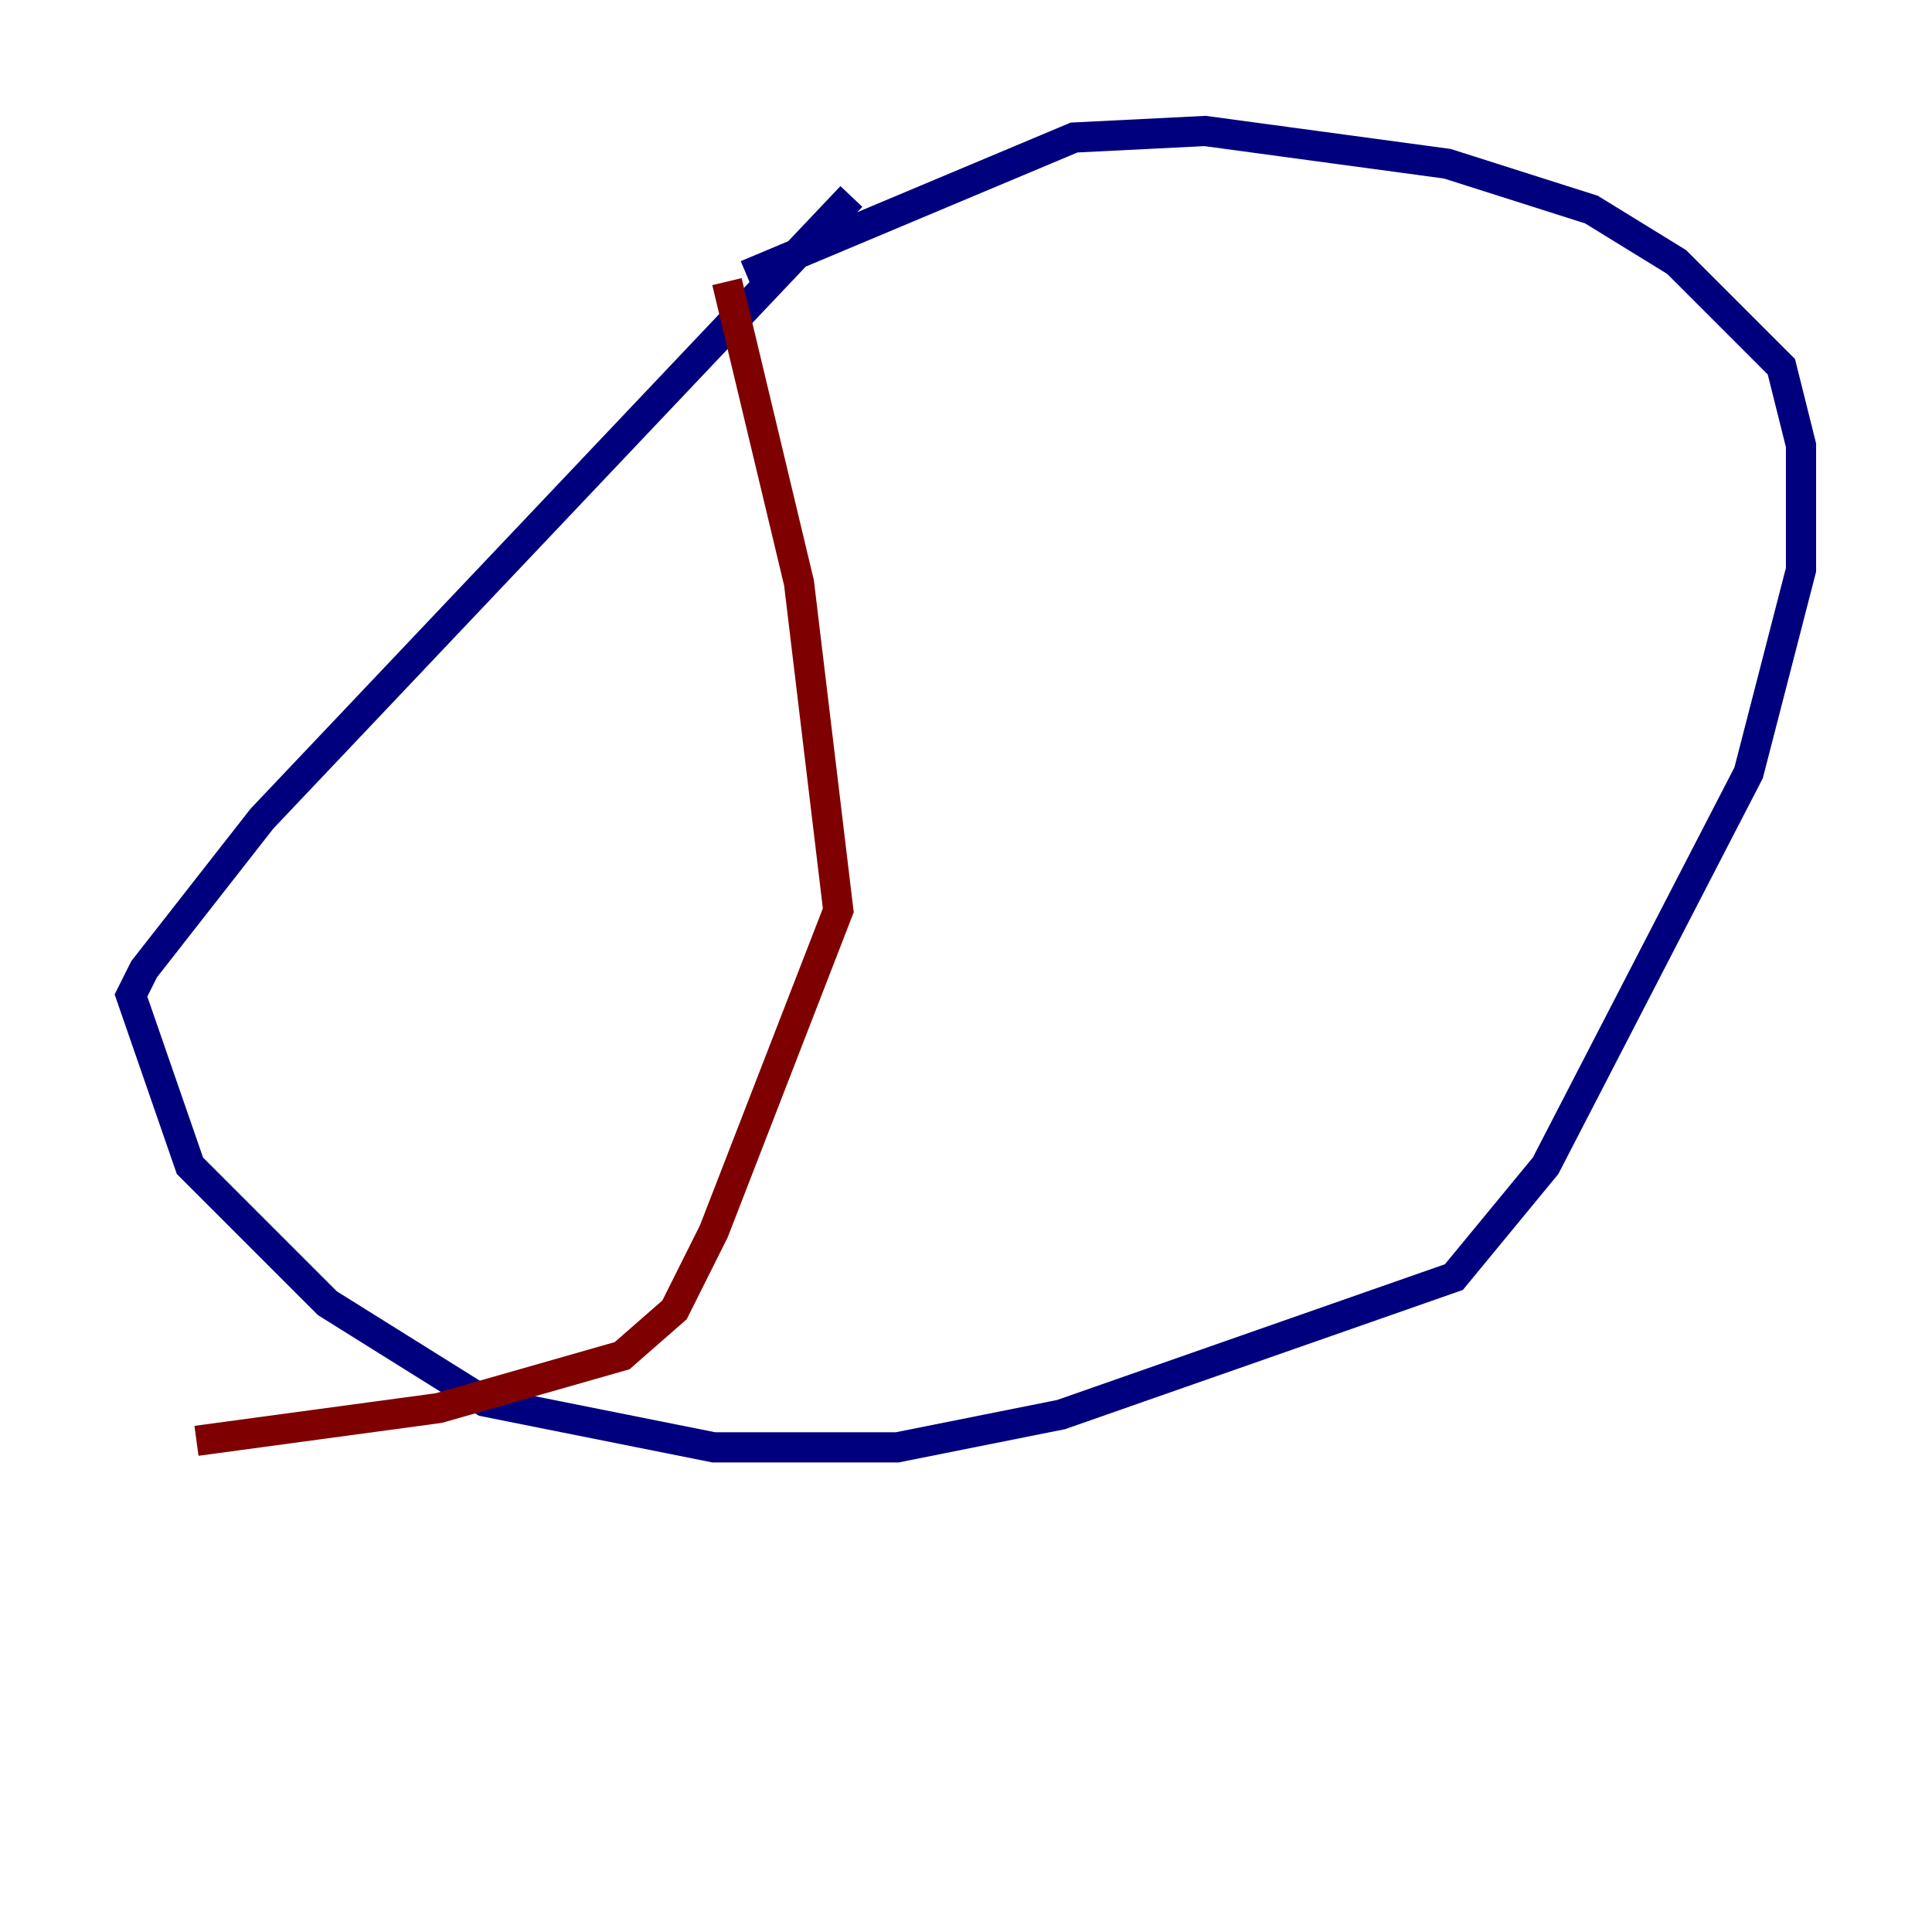 <?xml version="1.0" encoding="utf-8" ?>
<svg baseProfile="tiny" height="128" version="1.2" viewBox="0,0,128,128" width="128" xmlns="http://www.w3.org/2000/svg" xmlns:ev="http://www.w3.org/2001/xml-events" xmlns:xlink="http://www.w3.org/1999/xlink"><defs /><polyline fill="none" points="56.407,13.017 17.356,54.237 9.546,64.217 8.678,65.953 12.583,77.234 21.695,86.346 32.108,92.854 47.295,95.891 59.444,95.891 70.291,93.722 96.325,84.61 102.4,77.234 115.851,51.2 119.322,37.749 119.322,29.505 118.02,24.298 111.078,17.356 105.437,13.885 95.891,10.848 79.837,8.678 71.159,9.112 49.464,18.224" stroke="#00007f" stroke-width="2" /><polyline fill="none" points="48.163,18.658 52.936,38.617 55.539,60.312 47.295,81.573 44.691,86.78 41.22,89.817 29.071,93.288 13.017,95.458" stroke="#7f0000" stroke-width="2" /></svg>